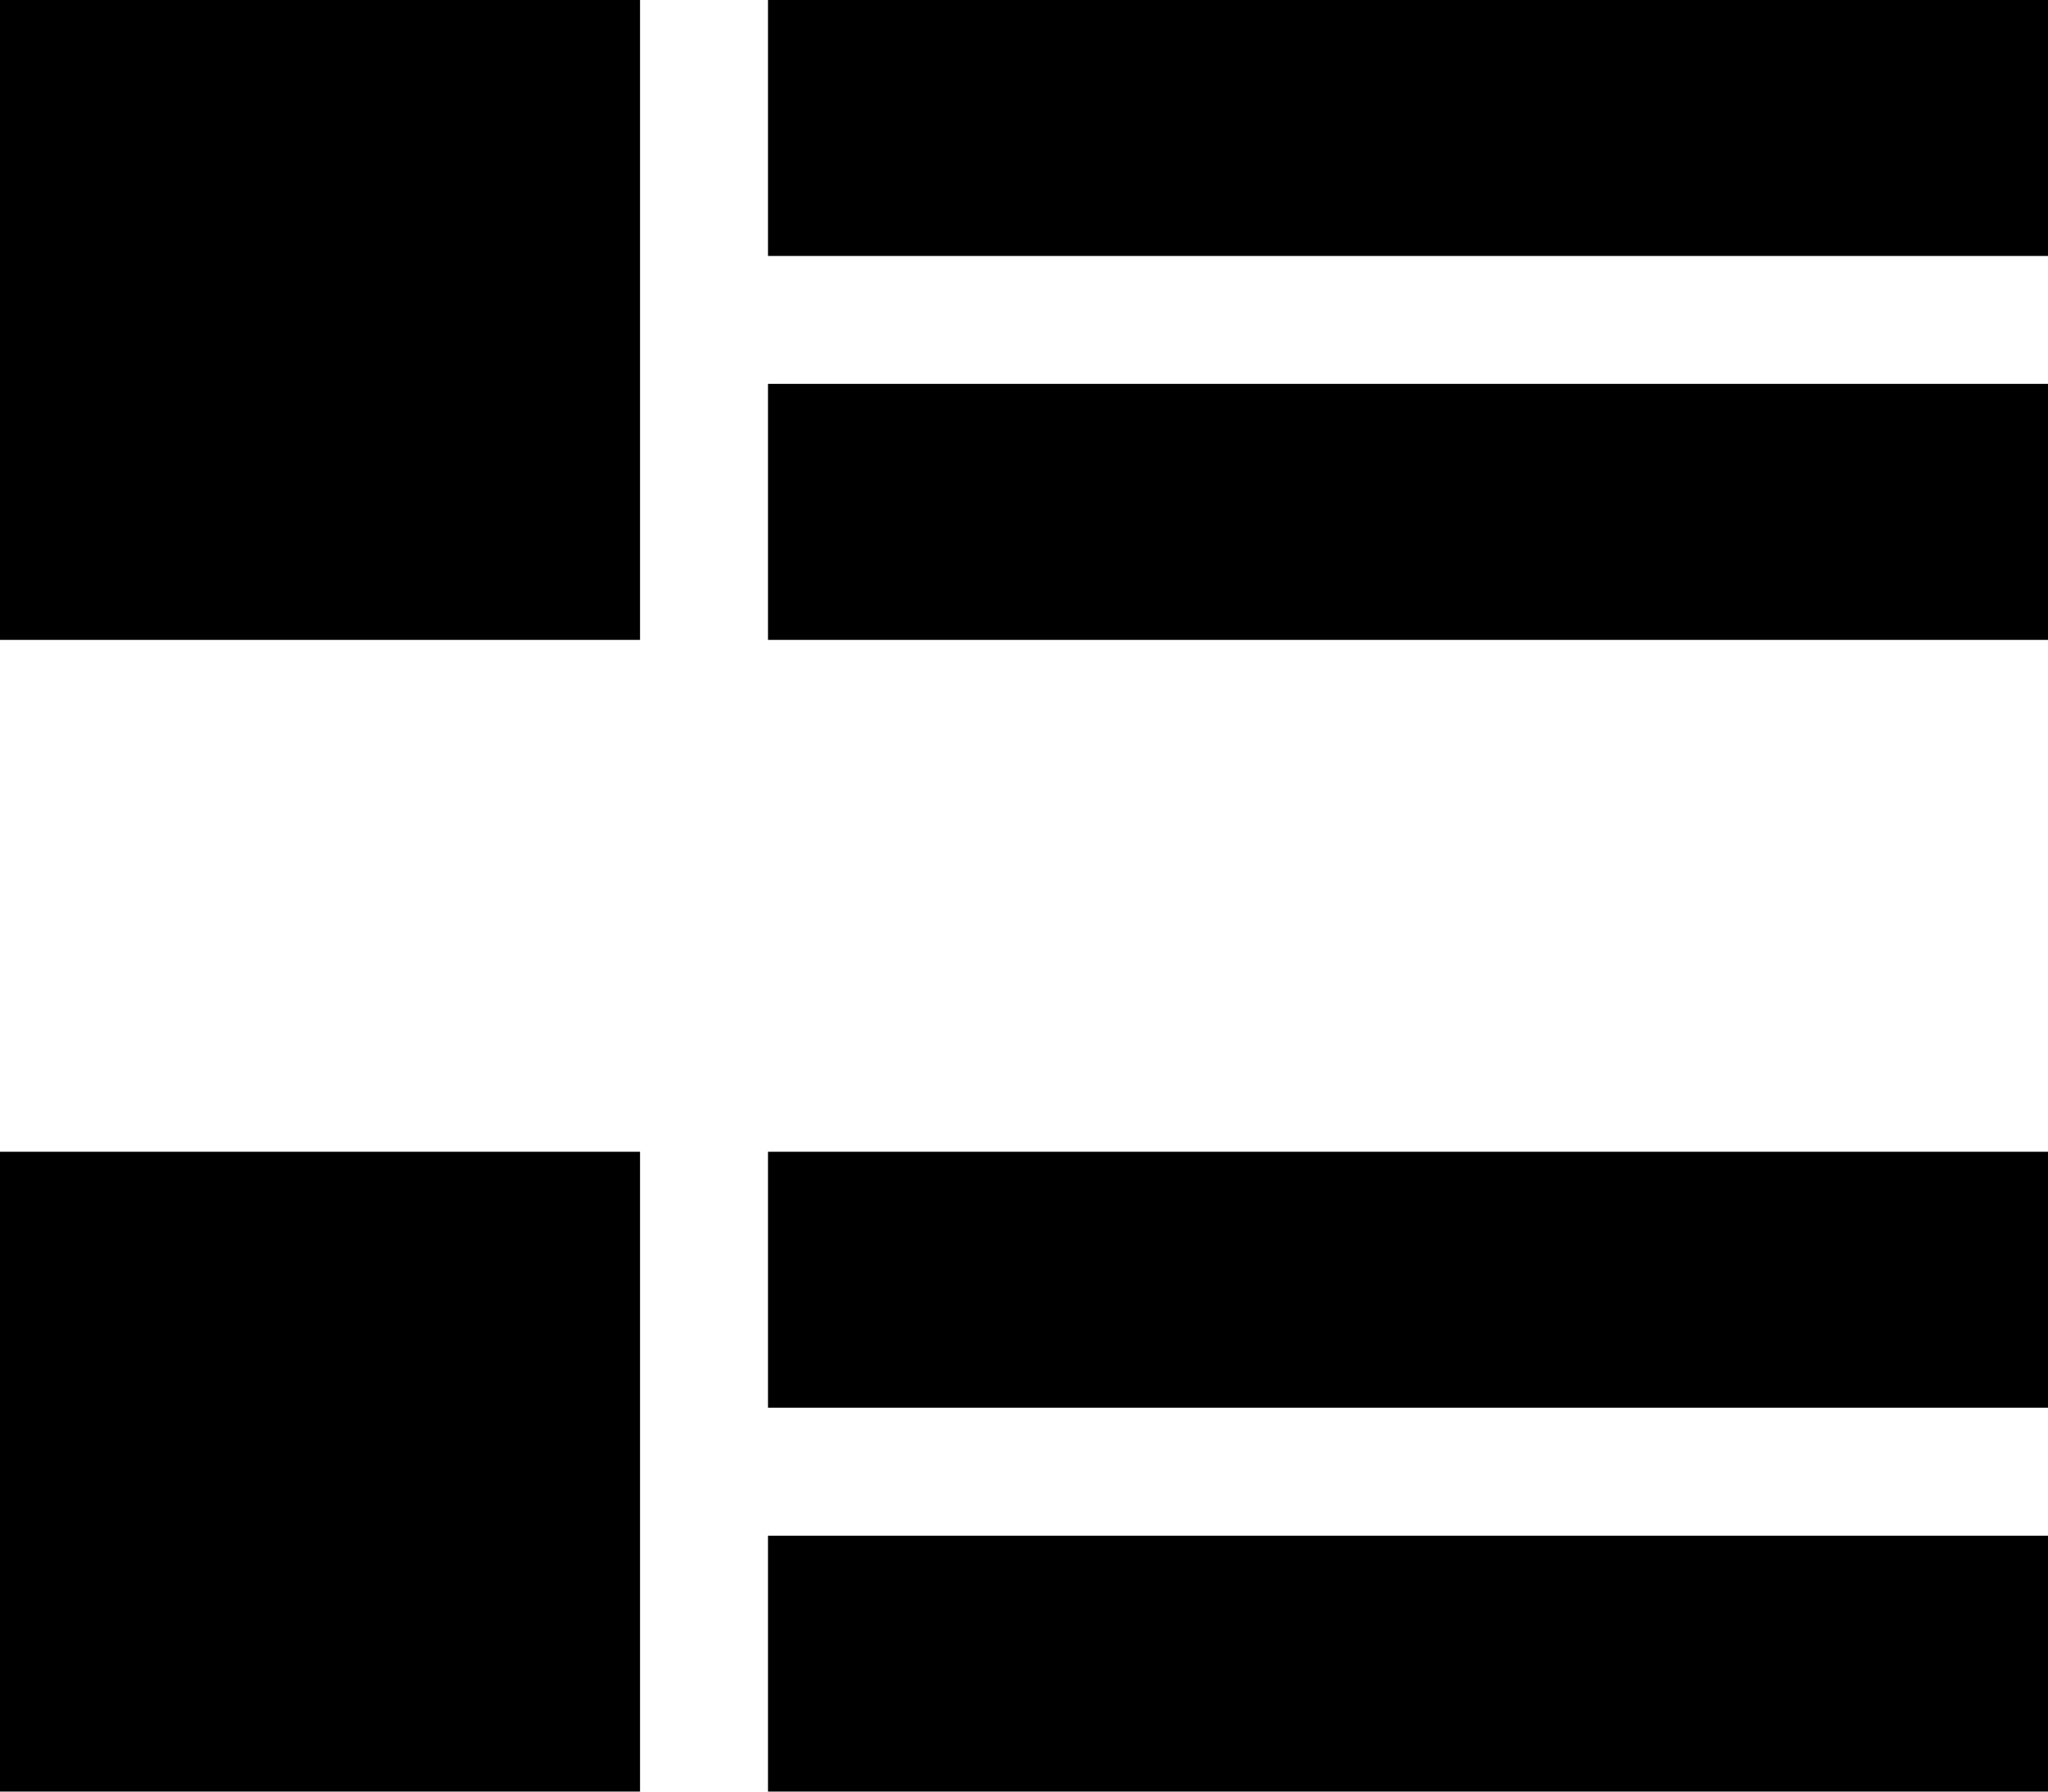 <?xml version="1.0" encoding="utf-8"?>
<!-- Generator: Adobe Illustrator 16.0.0, SVG Export Plug-In . SVG Version: 6.00 Build 0)  -->
<!DOCTYPE svg PUBLIC "-//W3C//DTD SVG 1.1//EN" "http://www.w3.org/Graphics/SVG/1.1/DTD/svg11.dtd">
<svg version="1.1" id="图层_1" xmlns="http://www.w3.org/2000/svg" xmlns:xlink="http://www.w3.org/1999/xlink" x="0px" y="0px"
	 width="16px" height="14px" viewBox="0 0 16 14" enable-background="new 0 0 16 14" xml:space="preserve">
<path fill-rule="evenodd" clip-rule="evenodd" d="M0,5h5V0H0V5z M0,14h5V9H0V14z M6,2h10V0H6V2z M6,5h10V3H6V5z M6,11h10V9H6V11z
	 M6,14h10v-2H6V14z"/>
</svg>
